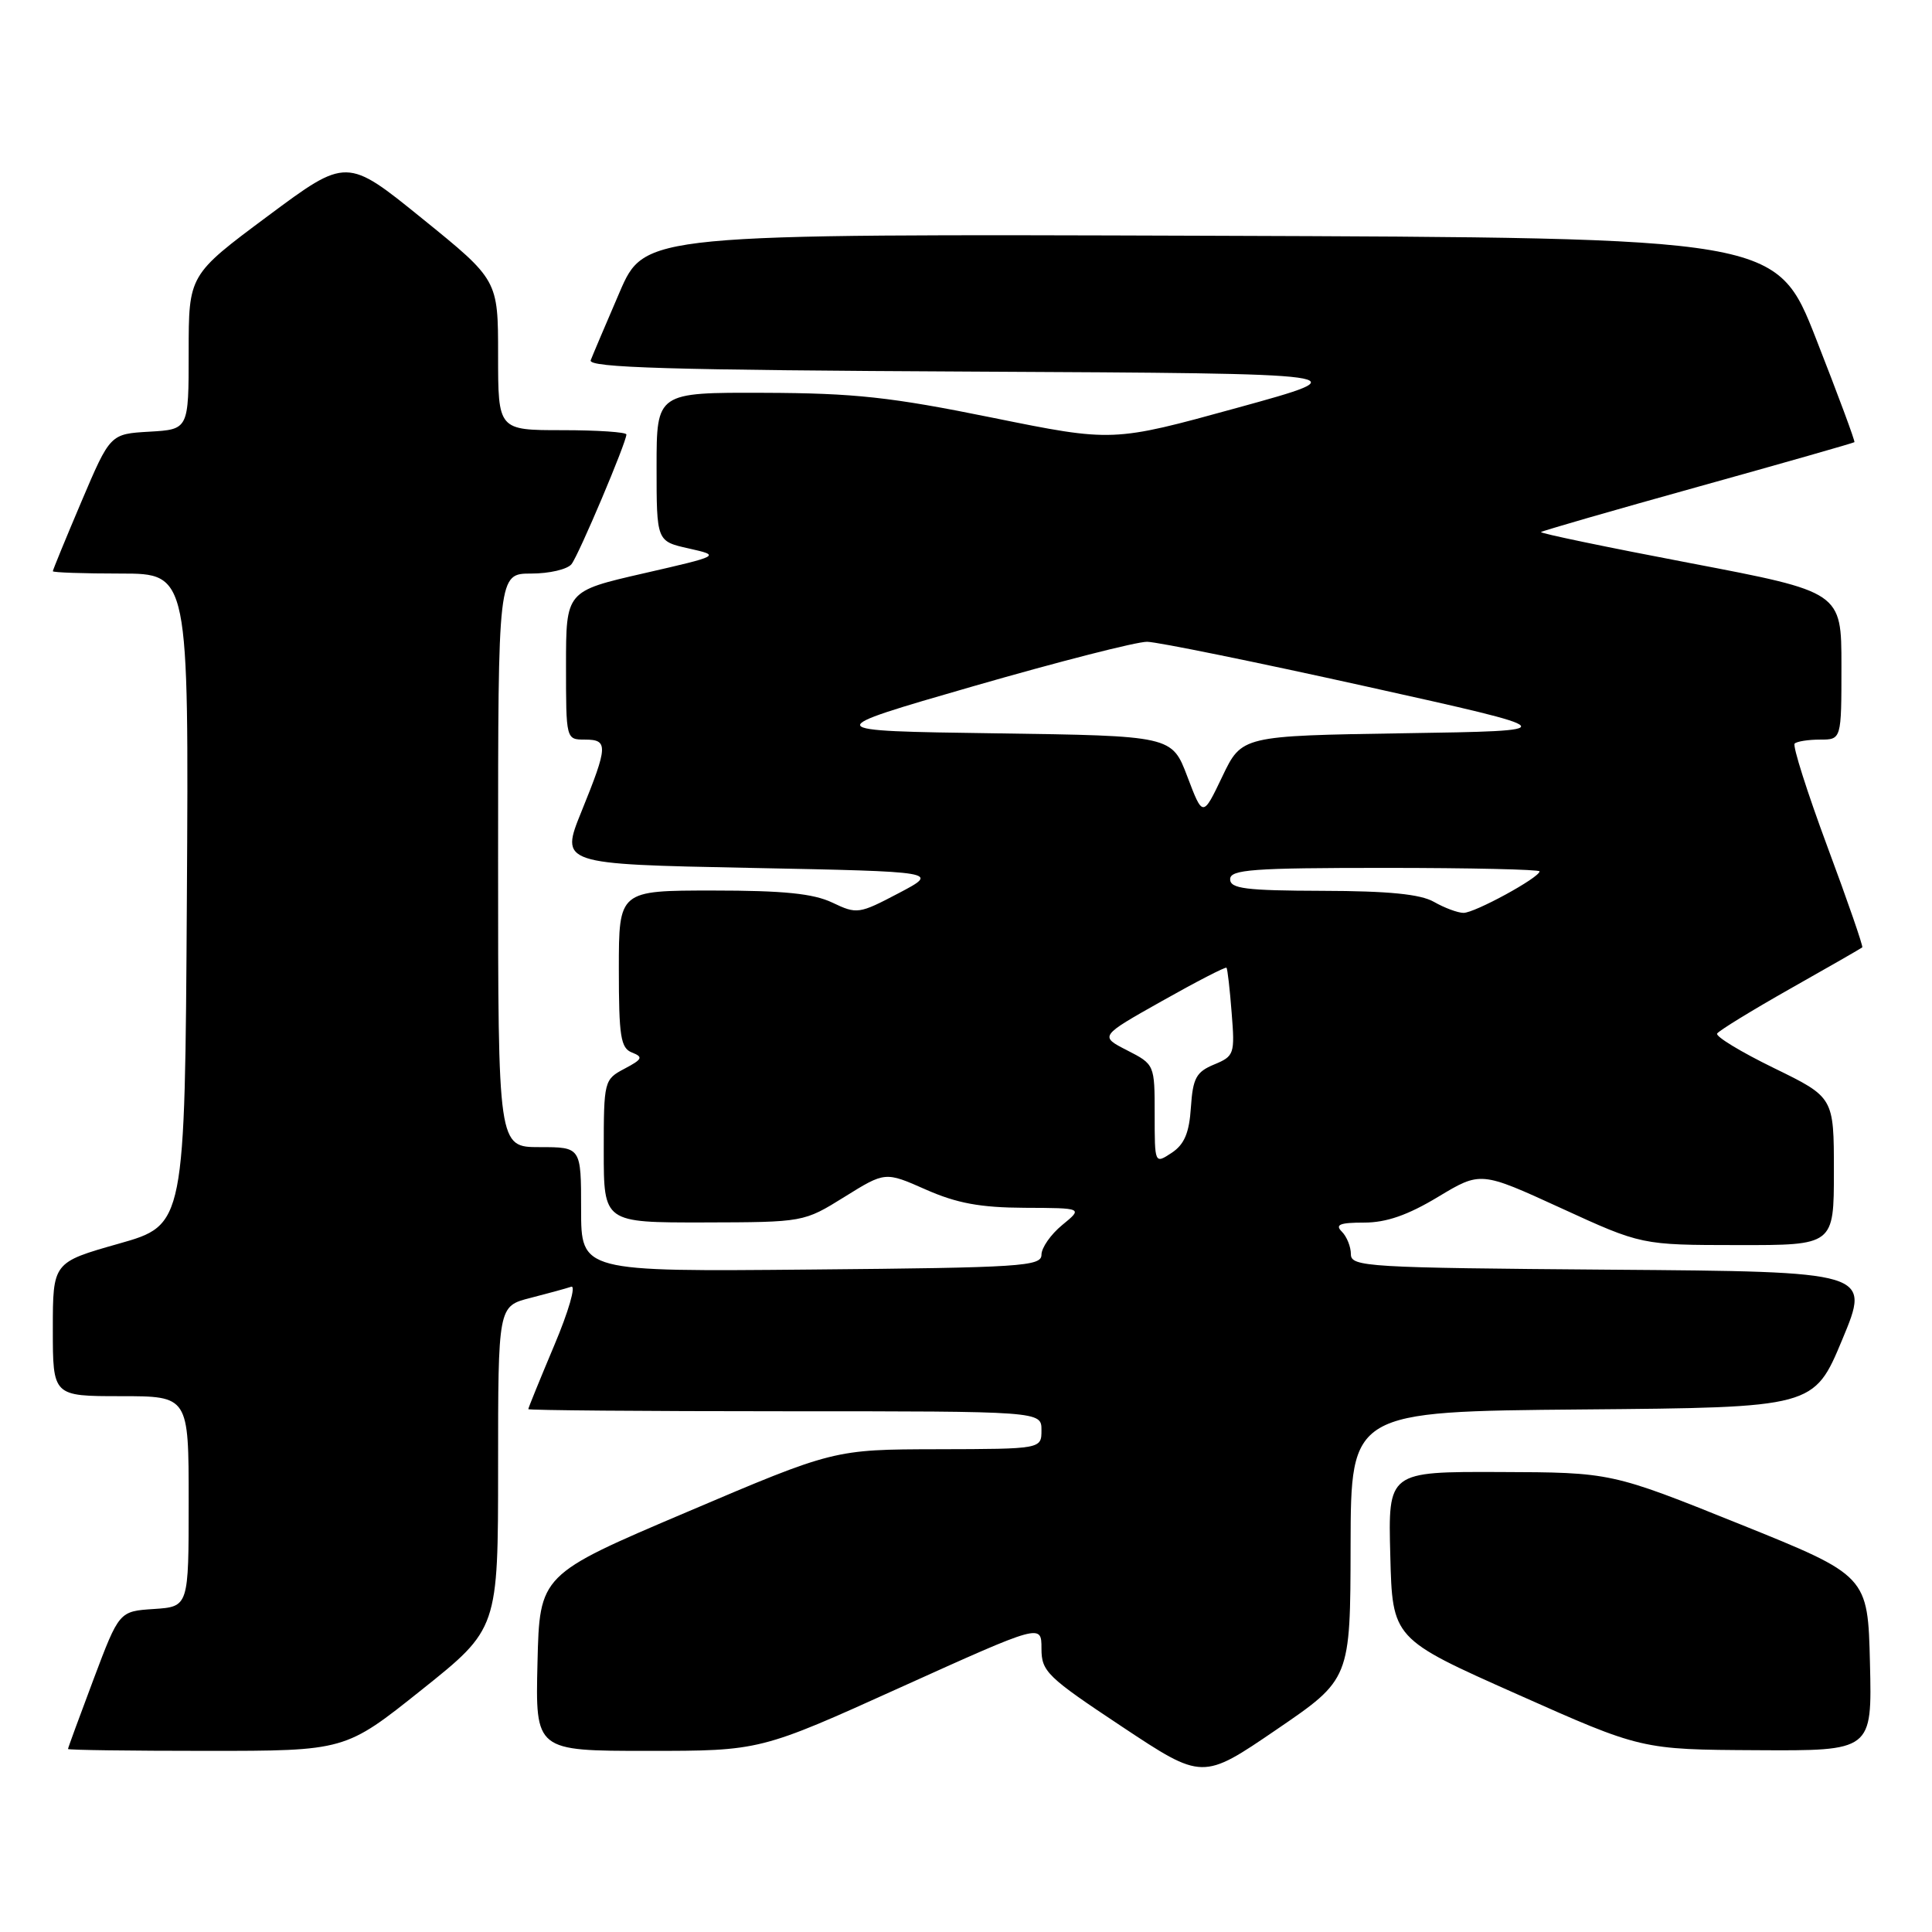 <?xml version="1.0" encoding="UTF-8" standalone="no"?>
<!DOCTYPE svg PUBLIC "-//W3C//DTD SVG 1.1//EN" "http://www.w3.org/Graphics/SVG/1.1/DTD/svg11.dtd" >
<svg xmlns="http://www.w3.org/2000/svg" xmlns:xlink="http://www.w3.org/1999/xlink" version="1.1" viewBox="0 0 256 256">
 <g >
 <path fill="currentColor"
d=" M 178.96 204.76 C 179.00 187.03 179.00 187.03 209.68 186.76 C 240.36 186.50 240.36 186.50 244.11 177.50 C 247.86 168.50 247.86 168.50 213.43 168.24 C 181.13 167.99 179.00 167.86 179.00 166.19 C 179.00 165.20 178.46 163.86 177.80 163.20 C 176.87 162.27 177.52 162.00 180.75 162.00 C 183.70 162.00 186.54 161.01 190.54 158.60 C 196.19 155.20 196.19 155.20 206.84 160.08 C 217.50 164.97 217.50 164.97 230.25 164.98 C 243.00 165.00 243.00 165.00 243.00 155.20 C 243.00 145.40 243.00 145.40 235.05 141.52 C 230.68 139.39 227.29 137.33 227.53 136.95 C 227.77 136.56 232.14 133.88 237.23 131.00 C 242.33 128.12 246.62 125.66 246.76 125.53 C 246.90 125.41 244.83 119.41 242.14 112.19 C 239.46 104.97 237.51 98.83 237.80 98.53 C 238.09 98.24 239.61 98.00 241.17 98.00 C 244.00 98.00 244.00 98.00 244.00 88.22 C 244.00 78.44 244.00 78.44 223.94 74.61 C 212.91 72.51 204.02 70.66 204.19 70.50 C 204.36 70.34 213.72 67.64 225.00 64.50 C 236.28 61.36 245.60 58.70 245.72 58.59 C 245.84 58.49 243.56 52.35 240.66 44.95 C 235.39 31.50 235.39 31.50 160.41 31.24 C 85.43 30.99 85.43 30.99 82.09 38.74 C 80.25 43.01 78.53 47.06 78.27 47.74 C 77.90 48.72 88.75 49.04 129.11 49.24 C 180.42 49.50 180.42 49.50 163.93 54.04 C 147.45 58.58 147.45 58.58 131.47 55.34 C 118.03 52.61 113.24 52.09 101.25 52.05 C 87.00 52.00 87.00 52.00 87.00 61.86 C 87.00 71.72 87.00 71.72 91.25 72.67 C 95.50 73.63 95.50 73.63 85.25 75.98 C 75.00 78.33 75.00 78.33 75.00 88.17 C 75.00 97.99 75.00 98.00 77.50 98.00 C 80.61 98.00 80.58 98.82 77.06 107.50 C 74.22 114.50 74.22 114.50 99.36 115.00 C 124.50 115.50 124.50 115.50 119.08 118.35 C 113.83 121.11 113.55 121.16 110.29 119.60 C 107.77 118.40 103.84 118.00 94.47 118.00 C 82.00 118.00 82.00 118.00 82.00 128.39 C 82.00 137.36 82.24 138.88 83.75 139.47 C 85.26 140.06 85.12 140.36 82.75 141.61 C 80.05 143.04 80.00 143.22 80.00 152.53 C 80.00 162.00 80.00 162.00 93.25 161.98 C 106.50 161.95 106.50 161.95 111.89 158.60 C 117.29 155.24 117.29 155.24 122.67 157.62 C 126.79 159.44 129.88 160.01 135.78 160.04 C 143.50 160.07 143.50 160.07 140.75 162.32 C 139.24 163.56 138.00 165.33 138.00 166.26 C 138.00 167.80 135.32 167.97 107.50 168.22 C 77.00 168.50 77.00 168.50 77.00 160.25 C 77.00 152.00 77.00 152.00 71.50 152.00 C 66.00 152.00 66.00 152.00 66.00 114.00 C 66.00 76.00 66.00 76.00 70.38 76.00 C 72.79 76.00 75.19 75.44 75.73 74.75 C 76.71 73.49 83.00 58.62 83.00 57.57 C 83.00 57.26 79.17 57.00 74.50 57.00 C 66.00 57.00 66.00 57.00 66.00 47.05 C 66.00 37.10 66.00 37.10 55.97 28.98 C 45.94 20.85 45.94 20.85 35.47 28.64 C 25.00 36.43 25.00 36.43 25.00 46.66 C 25.00 56.90 25.00 56.90 19.80 57.20 C 14.60 57.50 14.60 57.50 10.80 66.44 C 8.71 71.36 7.00 75.53 7.00 75.69 C 7.00 75.86 11.05 76.00 16.01 76.00 C 25.02 76.00 25.02 76.00 24.76 119.16 C 24.50 162.31 24.50 162.31 15.75 164.79 C 7.00 167.27 7.00 167.27 7.00 176.14 C 7.00 185.00 7.00 185.00 16.00 185.00 C 25.00 185.00 25.00 185.00 25.00 198.95 C 25.00 212.89 25.00 212.89 20.40 213.20 C 15.79 213.50 15.79 213.50 12.40 222.50 C 10.54 227.45 9.01 231.61 9.01 231.75 C 9.00 231.89 17.27 232.00 27.37 232.00 C 45.74 232.00 45.74 232.00 55.87 223.91 C 66.00 215.82 66.00 215.82 66.00 194.45 C 66.00 173.08 66.00 173.08 70.25 171.99 C 72.59 171.39 75.04 170.72 75.69 170.50 C 76.35 170.28 75.34 173.78 73.44 178.27 C 71.55 182.76 70.00 186.57 70.00 186.72 C 70.00 186.87 85.30 187.00 104.00 187.00 C 138.00 187.00 138.00 187.00 138.00 189.50 C 138.00 192.00 138.00 192.00 124.25 192.03 C 110.50 192.06 110.50 192.06 91.00 200.36 C 71.50 208.65 71.50 208.65 71.22 220.33 C 70.94 232.00 70.94 232.00 85.83 232.00 C 100.73 232.00 100.73 232.00 119.36 223.57 C 138.00 215.15 138.00 215.15 138.00 218.43 C 138.00 221.49 138.72 222.19 148.67 228.79 C 159.34 235.87 159.34 235.87 169.14 229.18 C 178.93 222.50 178.93 222.50 178.96 204.76 Z  M 247.78 220.39 C 247.50 208.79 247.50 208.79 230.50 201.94 C 213.50 195.10 213.50 195.10 198.72 195.05 C 183.93 195.00 183.93 195.00 184.22 206.07 C 184.50 217.14 184.50 217.14 201.00 224.48 C 217.50 231.83 217.50 231.83 232.78 231.91 C 248.06 232.00 248.06 232.00 247.78 220.39 Z  M 153.00 147.65 C 153.00 141.06 152.99 141.04 149.34 139.17 C 145.69 137.30 145.69 137.30 153.99 132.63 C 158.55 130.06 162.39 128.08 162.52 128.23 C 162.65 128.38 162.96 131.06 163.20 134.20 C 163.64 139.67 163.54 139.95 160.88 141.05 C 158.50 142.04 158.06 142.85 157.80 146.74 C 157.58 150.12 156.93 151.65 155.25 152.76 C 153.00 154.24 153.00 154.24 153.00 147.65 Z  M 190.00 119.50 C 188.22 118.48 183.98 118.06 175.25 118.04 C 165.04 118.01 163.00 117.75 163.00 116.50 C 163.00 115.22 165.94 115.00 183.50 115.00 C 194.78 115.00 204.00 115.21 204.00 115.46 C 204.00 116.28 195.36 121.00 193.91 120.96 C 193.14 120.95 191.38 120.29 190.00 119.50 Z  M 157.33 102.90 C 155.28 97.50 155.28 97.50 131.89 97.17 C 108.50 96.84 108.50 96.84 129.00 90.92 C 140.28 87.67 150.62 85.02 152.00 85.04 C 153.38 85.06 166.43 87.72 181.00 90.95 C 207.50 96.83 207.50 96.83 186.02 97.16 C 164.54 97.50 164.54 97.50 161.96 102.90 C 159.38 108.30 159.38 108.30 157.33 102.90 Z "/>
</g>
</svg>